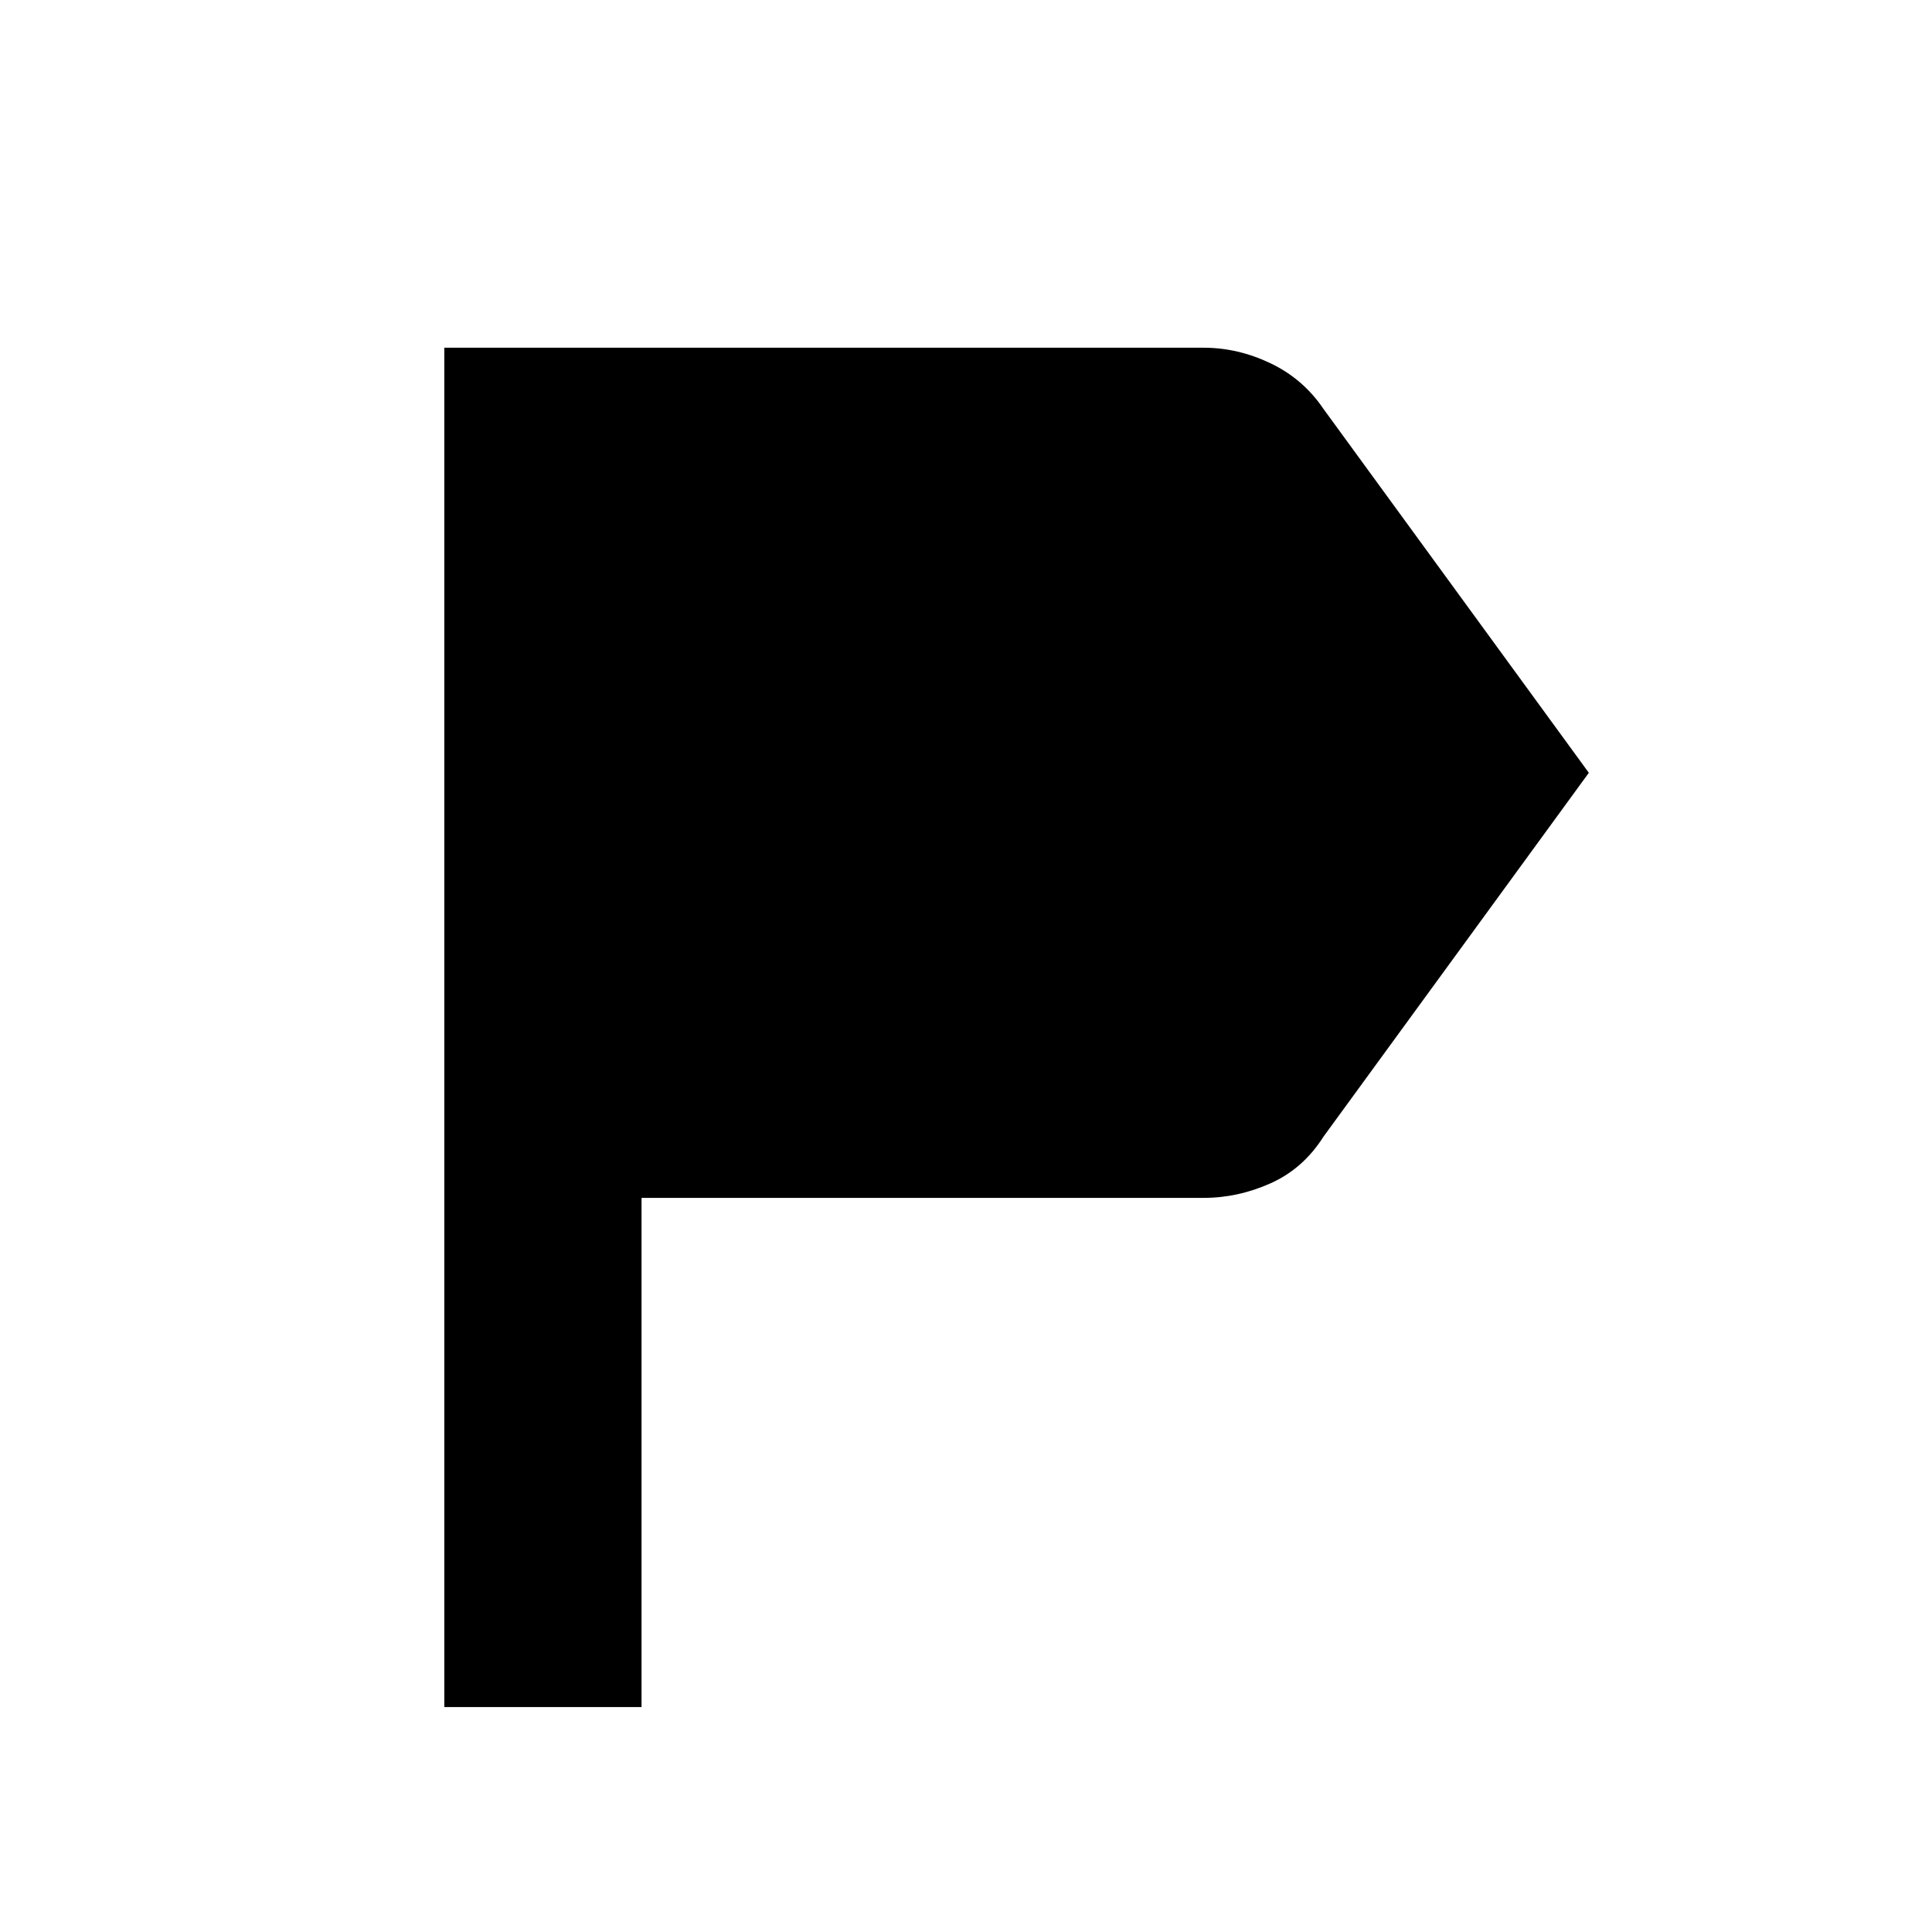 <svg xmlns="http://www.w3.org/2000/svg" height="20" viewBox="0 -960 960 960" width="20"><path d="M220.78-111.78v-675.44h377.31q17.04 0 33.24 7.74 16.19 7.74 26.28 22.65L789.48-576 657.61-395.17q-10.09 15.91-26.28 23.15-16.2 7.24-33.24 7.24H318.78v253h-98Z"/></svg>